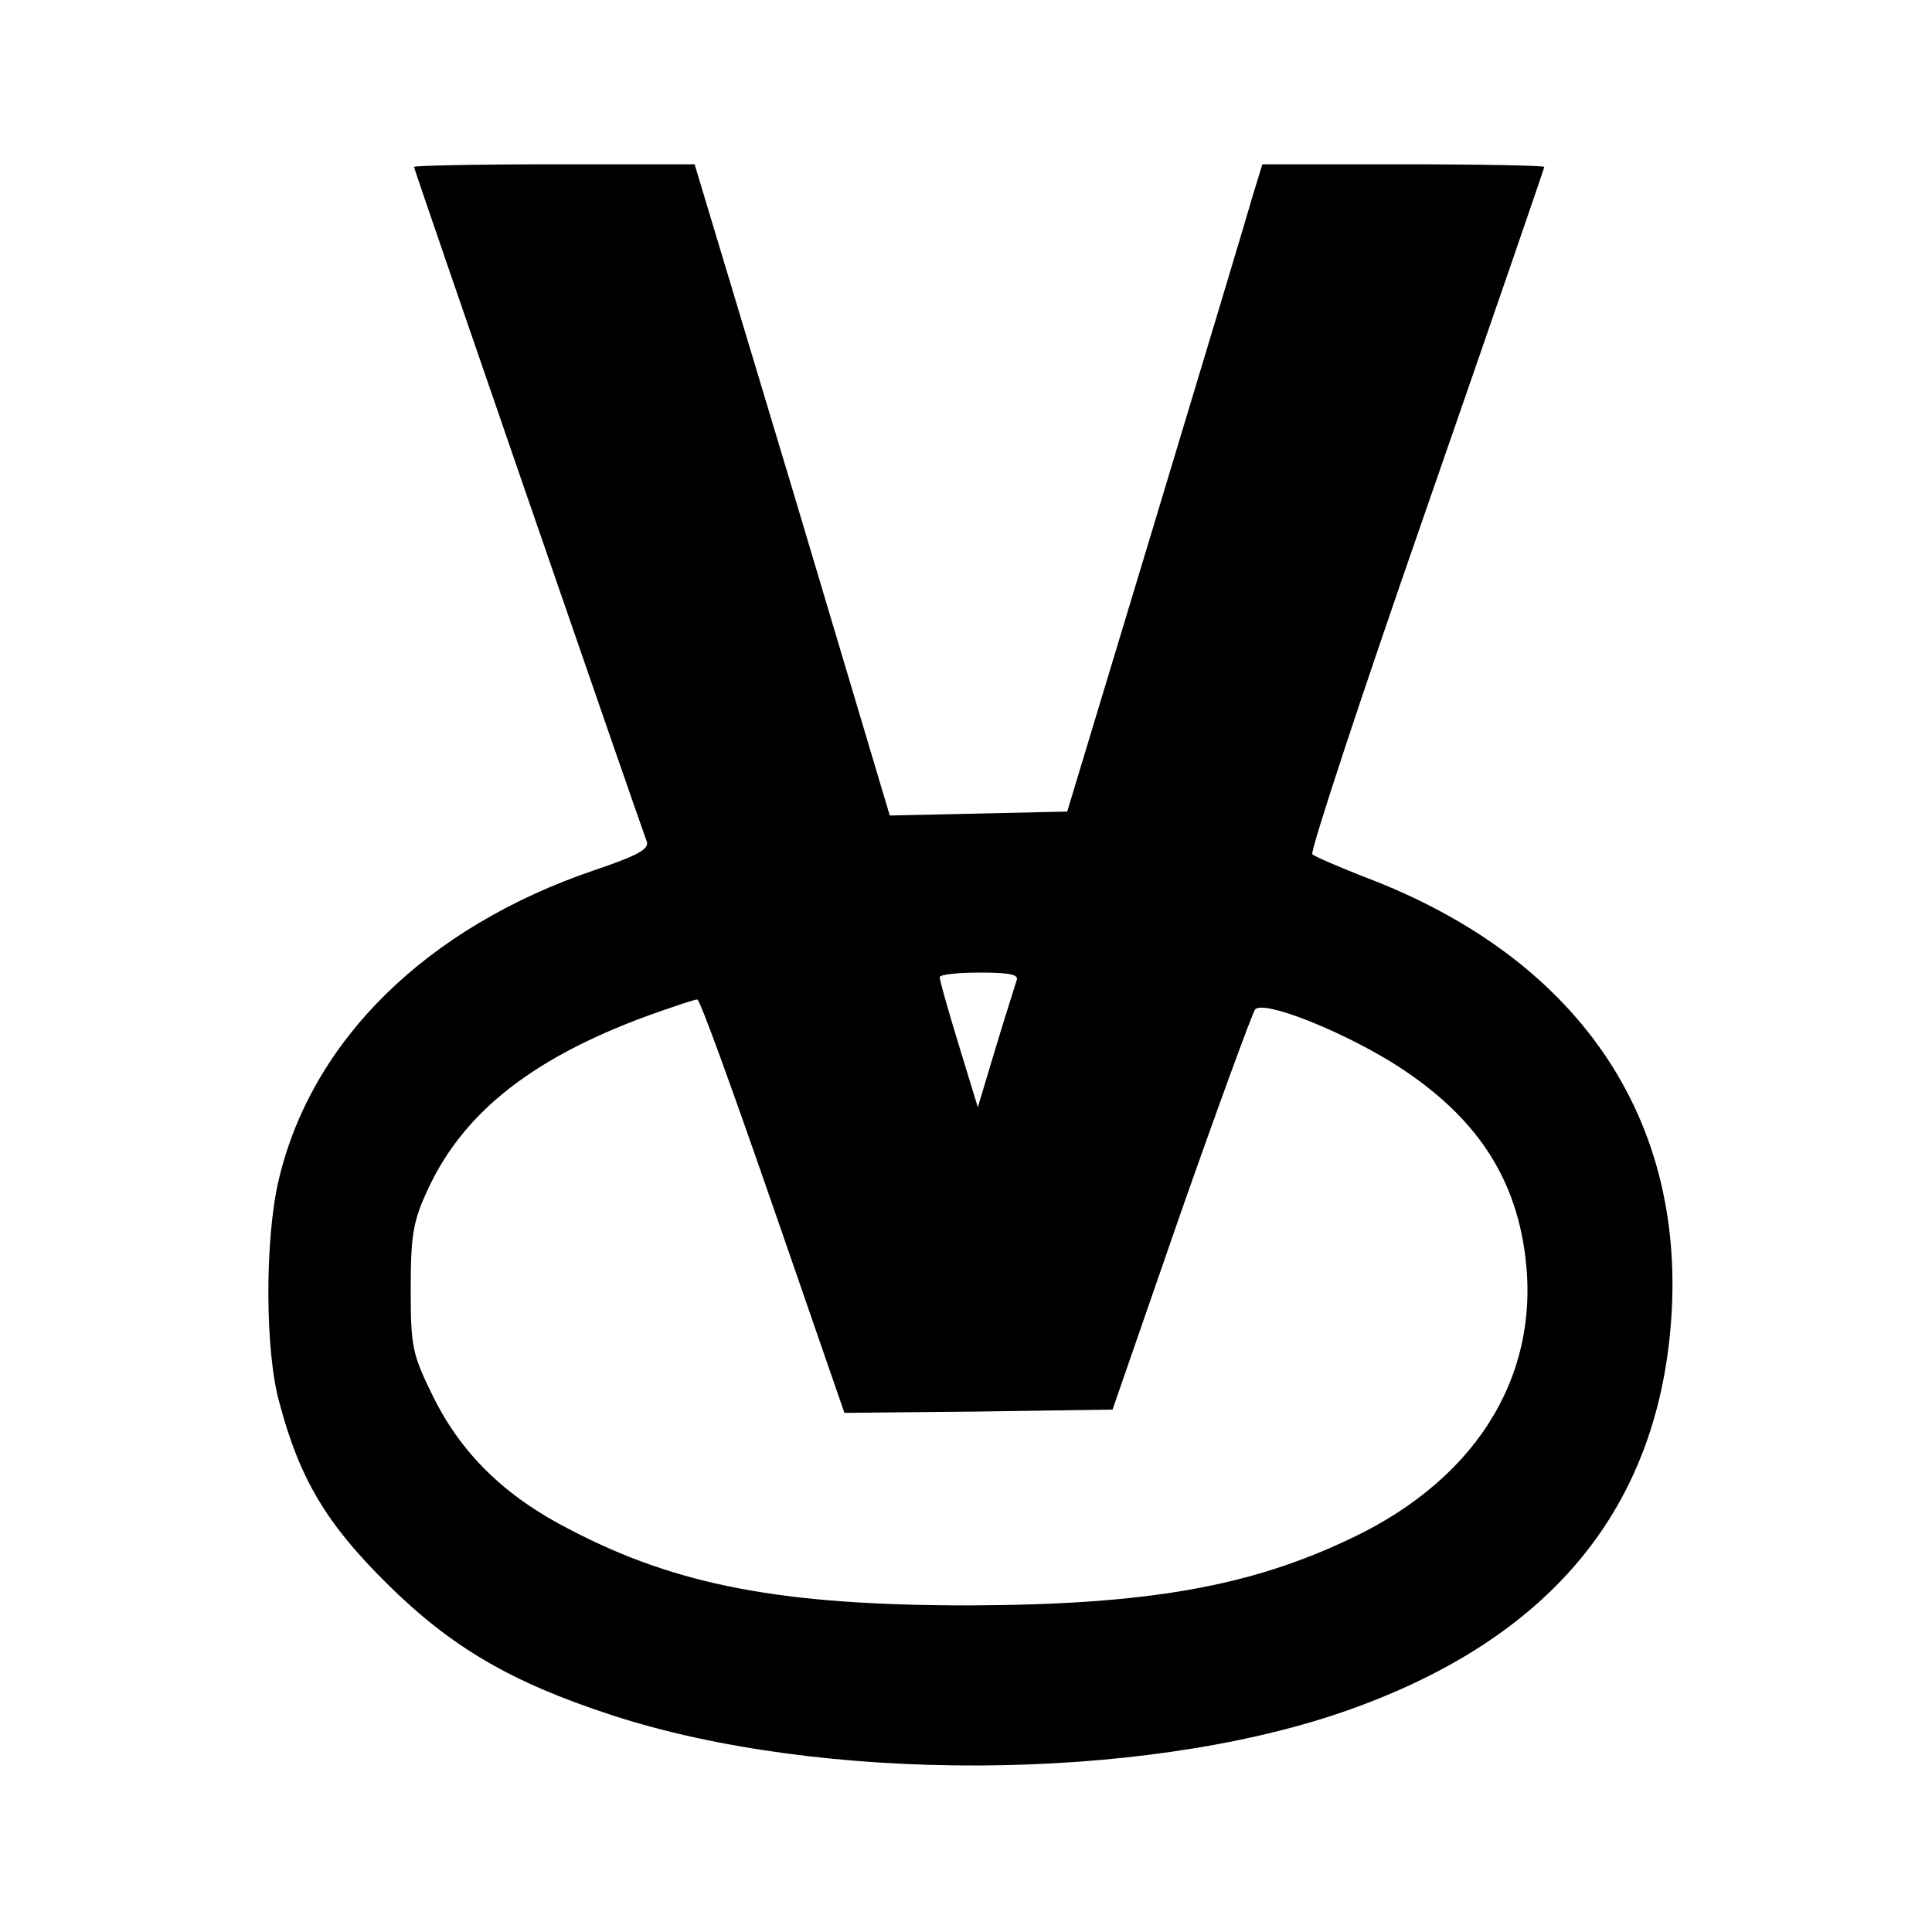 <?xml version="1.0" standalone="no"?>
<!DOCTYPE svg PUBLIC "-//W3C//DTD SVG 20010904//EN"
 "http://www.w3.org/TR/2001/REC-SVG-20010904/DTD/svg10.dtd">
<svg version="1.0" xmlns="http://www.w3.org/2000/svg"
 width="294pt" height="294pt" viewBox="0 0 294 294"
 preserveAspectRatio="xMidYMid meet">

<g transform="translate(0,294) scale(0.1,-0.1)"
fill="#000000" stroke="none">
<path d="M630 2686 c0 -4 342 -994 354 -1026 5 -12 -14 -22 -79 -44 -256 -87
-431 -259 -481 -472 -21 -89 -21 -259 1 -338 31 -117 72 -185 164 -276 98 -97
189 -150 342 -200 318 -104 803 -102 1113 5 300 104 465 291 496 563 37 327
-130 582 -465 708 -38 15 -73 30 -78 34 -4 3 74 240 173 524 99 285 180 520
180 522 0 2 -97 4 -215 4 l-214 0 -16 -52 c-8 -29 -75 -251 -148 -493 l-133
-440 -135 -3 -135 -3 -148 496 -149 495 -213 0 c-118 0 -214 -2 -214 -4z m917
-1238 c-2 -7 -17 -53 -32 -103 l-27 -90 -29 95 c-16 52 -29 98 -29 103 0 4 27
7 61 7 45 0 60 -3 56 -12z m-371 -343 l109 -315 204 2 204 3 104 300 c58 165
109 304 113 309 13 14 125 -30 207 -80 119 -74 183 -162 202 -281 30 -187 -66
-350 -261 -443 -156 -75 -313 -102 -583 -103 -284 0 -444 30 -607 115 -100 51
-166 116 -209 203 -32 65 -34 76 -34 165 0 82 4 103 27 152 58 124 174 210
373 276 17 6 33 11 36 11 4 1 55 -141 115 -314z"/>
</g>
</svg>
